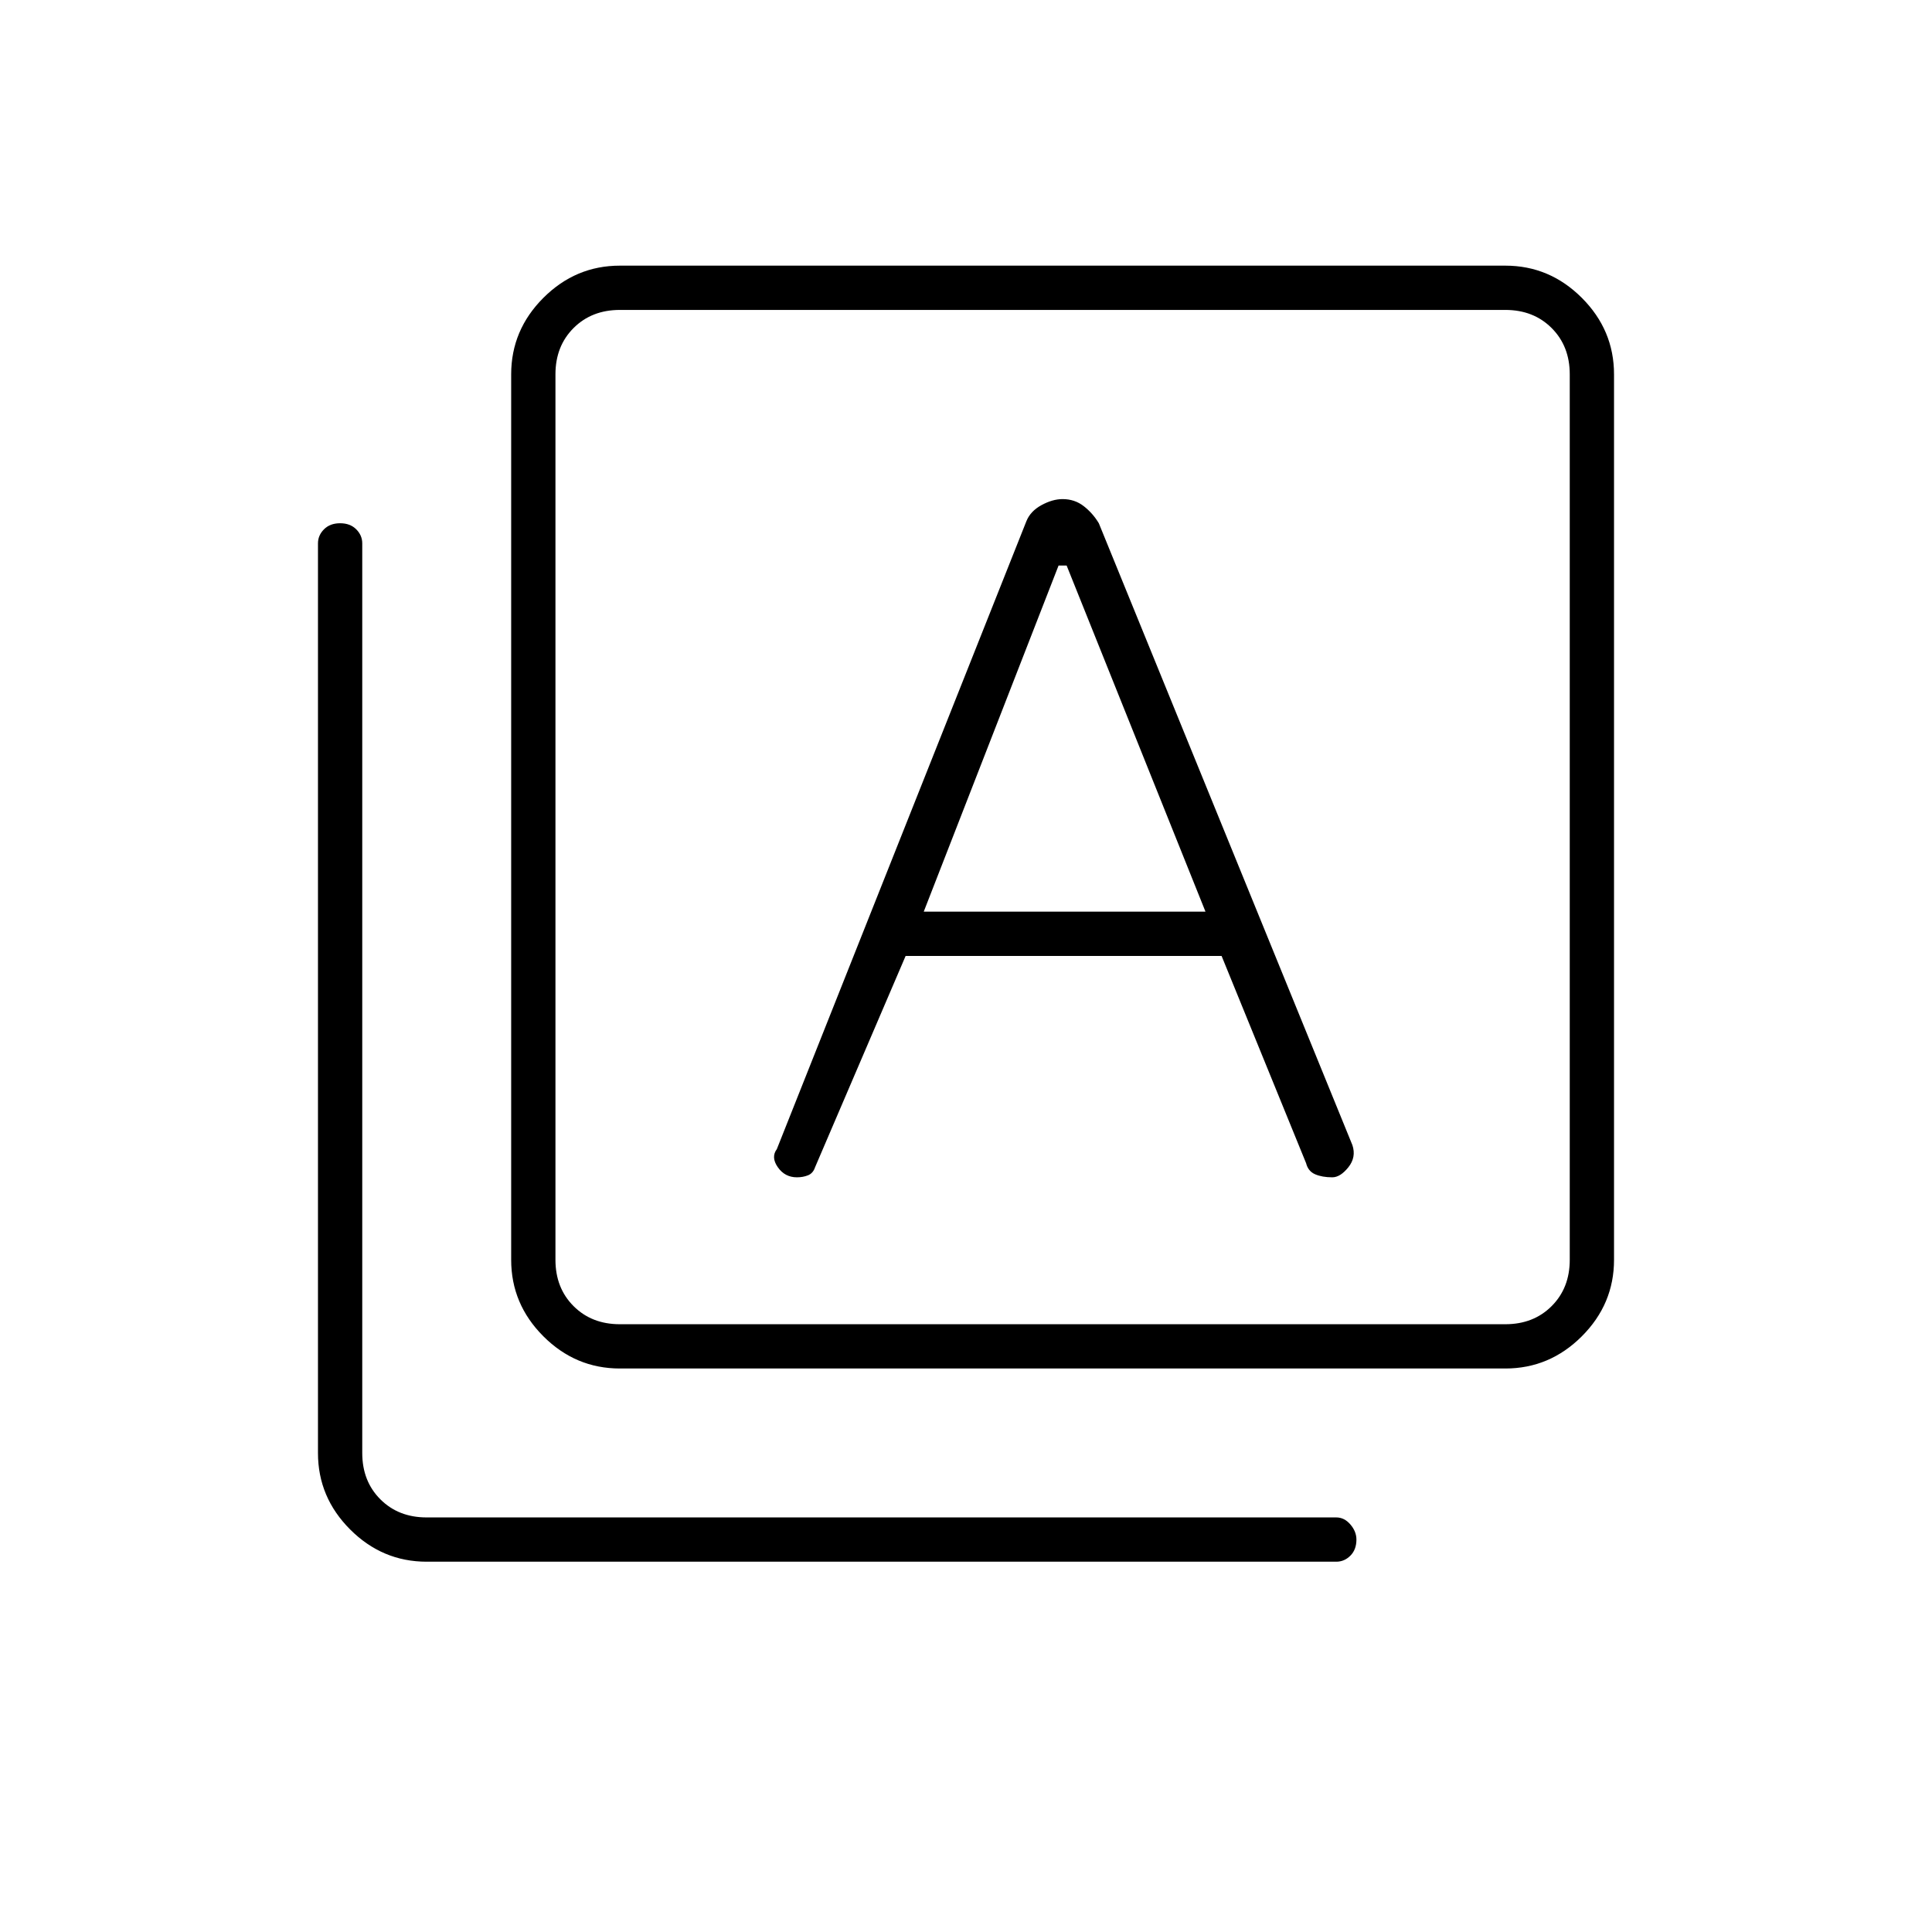 <svg xmlns="http://www.w3.org/2000/svg" height="48" width="48"><path d="M22.95 22.65 26.3 14.05H26.5L29.95 22.65ZM15.4 34Q14.3 34 13.5 33.2Q12.7 32.4 12.7 31.3V9.3Q12.7 8.2 13.5 7.4Q14.3 6.6 15.4 6.6H37.4Q38.5 6.6 39.3 7.4Q40.1 8.2 40.1 9.3V31.3Q40.1 32.4 39.3 33.2Q38.5 34 37.4 34ZM15.4 32.9H37.4Q38.1 32.9 38.55 32.45Q39 32 39 31.3V9.3Q39 8.6 38.55 8.15Q38.1 7.7 37.4 7.7H15.4Q14.7 7.7 14.25 8.15Q13.8 8.6 13.8 9.3V31.3Q13.8 32 14.25 32.45Q14.7 32.9 15.4 32.9ZM10.6 38.8Q9.5 38.8 8.7 38Q7.9 37.2 7.9 36.1V13.5Q7.9 13.3 8.05 13.15Q8.2 13 8.45 13Q8.7 13 8.85 13.15Q9 13.3 9 13.5V36.1Q9 36.8 9.45 37.25Q9.9 37.7 10.6 37.7H33.2Q33.4 37.7 33.55 37.875Q33.7 38.05 33.7 38.25Q33.7 38.5 33.55 38.65Q33.4 38.8 33.2 38.8ZM13.8 7.7Q13.8 7.7 13.8 8.15Q13.8 8.6 13.8 9.3V31.3Q13.8 32 13.8 32.45Q13.8 32.9 13.8 32.9Q13.8 32.9 13.8 32.45Q13.8 32 13.8 31.3V9.3Q13.8 8.6 13.8 8.15Q13.8 7.7 13.8 7.7ZM19.8 29.25Q19.95 29.25 20.075 29.2Q20.2 29.15 20.25 29L22.5 23.75H30.35L32.45 28.9Q32.5 29.1 32.675 29.175Q32.85 29.25 33.1 29.25Q33.3 29.25 33.5 29Q33.7 28.75 33.6 28.45L27.3 13Q27.15 12.75 26.925 12.575Q26.7 12.4 26.4 12.4Q26.15 12.4 25.875 12.55Q25.6 12.7 25.5 12.95L19.3 28.55Q19.15 28.75 19.325 29Q19.5 29.25 19.8 29.25Z"/></svg>